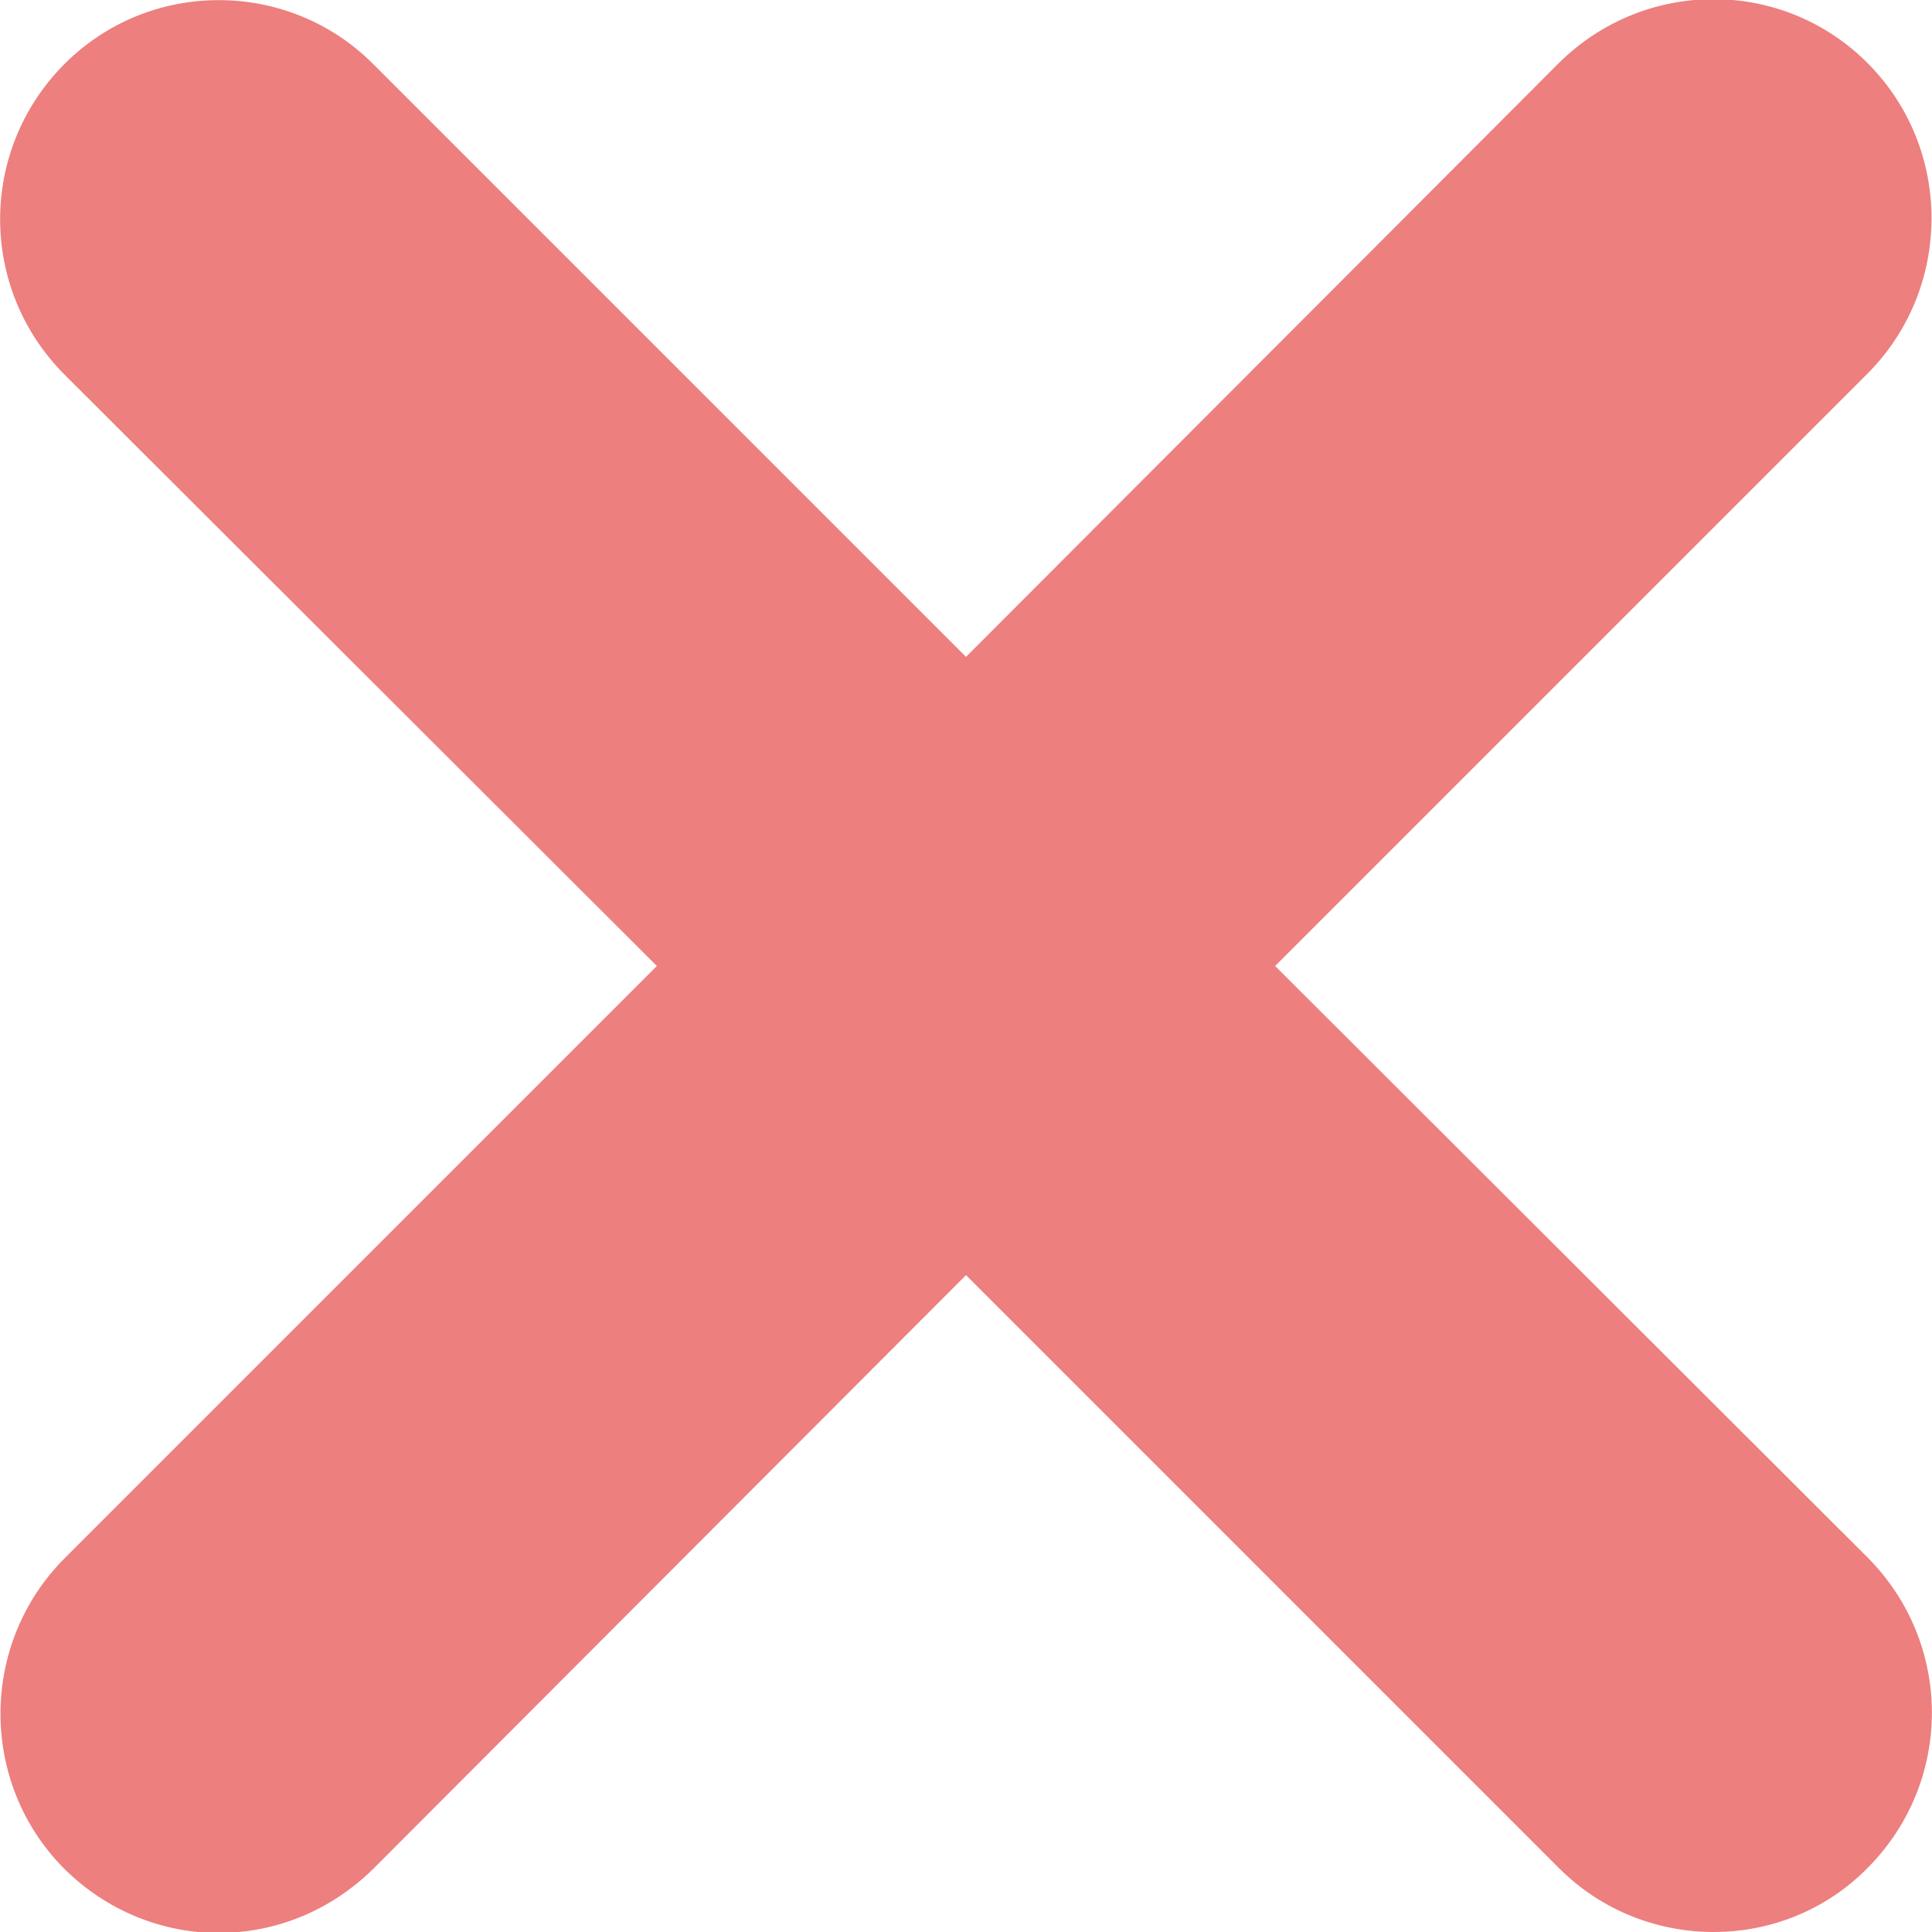 <?xml version="1.0" encoding="utf-8"?>
<!-- Generator: Adobe Illustrator 21.0.0, SVG Export Plug-In . SVG Version: 6.00 Build 0)  -->
<svg version="1.1" id="Layer_1" xmlns="http://www.w3.org/2000/svg" xmlns:xlink="http://www.w3.org/1999/xlink" x="0px" y="0px"
	 viewBox="0 0 200 200" style="enable-background:new 0 0 200 200;" xml:space="preserve">
<style type="text/css">
	.st0{fill:#ed7f7e;}
</style>
<path class="st0" d="M132,100l61.3-61.3c8.8-8.8,8.9-23.2,0.1-32.1c-8.8-8.9-23.1-8.9-32-0.1L100,68L38.6,6.6
	c-8.8-8.8-23.2-8.8-32,0.1c-8.8,8.9-8.8,23.2,0.1,32.1L68,100L6.7,161.3c-8.8,8.8-8.9,23.2-0.1,32.1c4.4,4.4,10.2,6.7,16,6.7
	c5.8,0,11.5-2.2,16-6.6L100,132l61.4,61.4c4.4,4.4,10.2,6.6,16,6.6c5.8,0,11.6-2.2,16-6.7c8.8-8.9,8.8-23.2-0.1-32.1L132,100z"/>
</svg>
